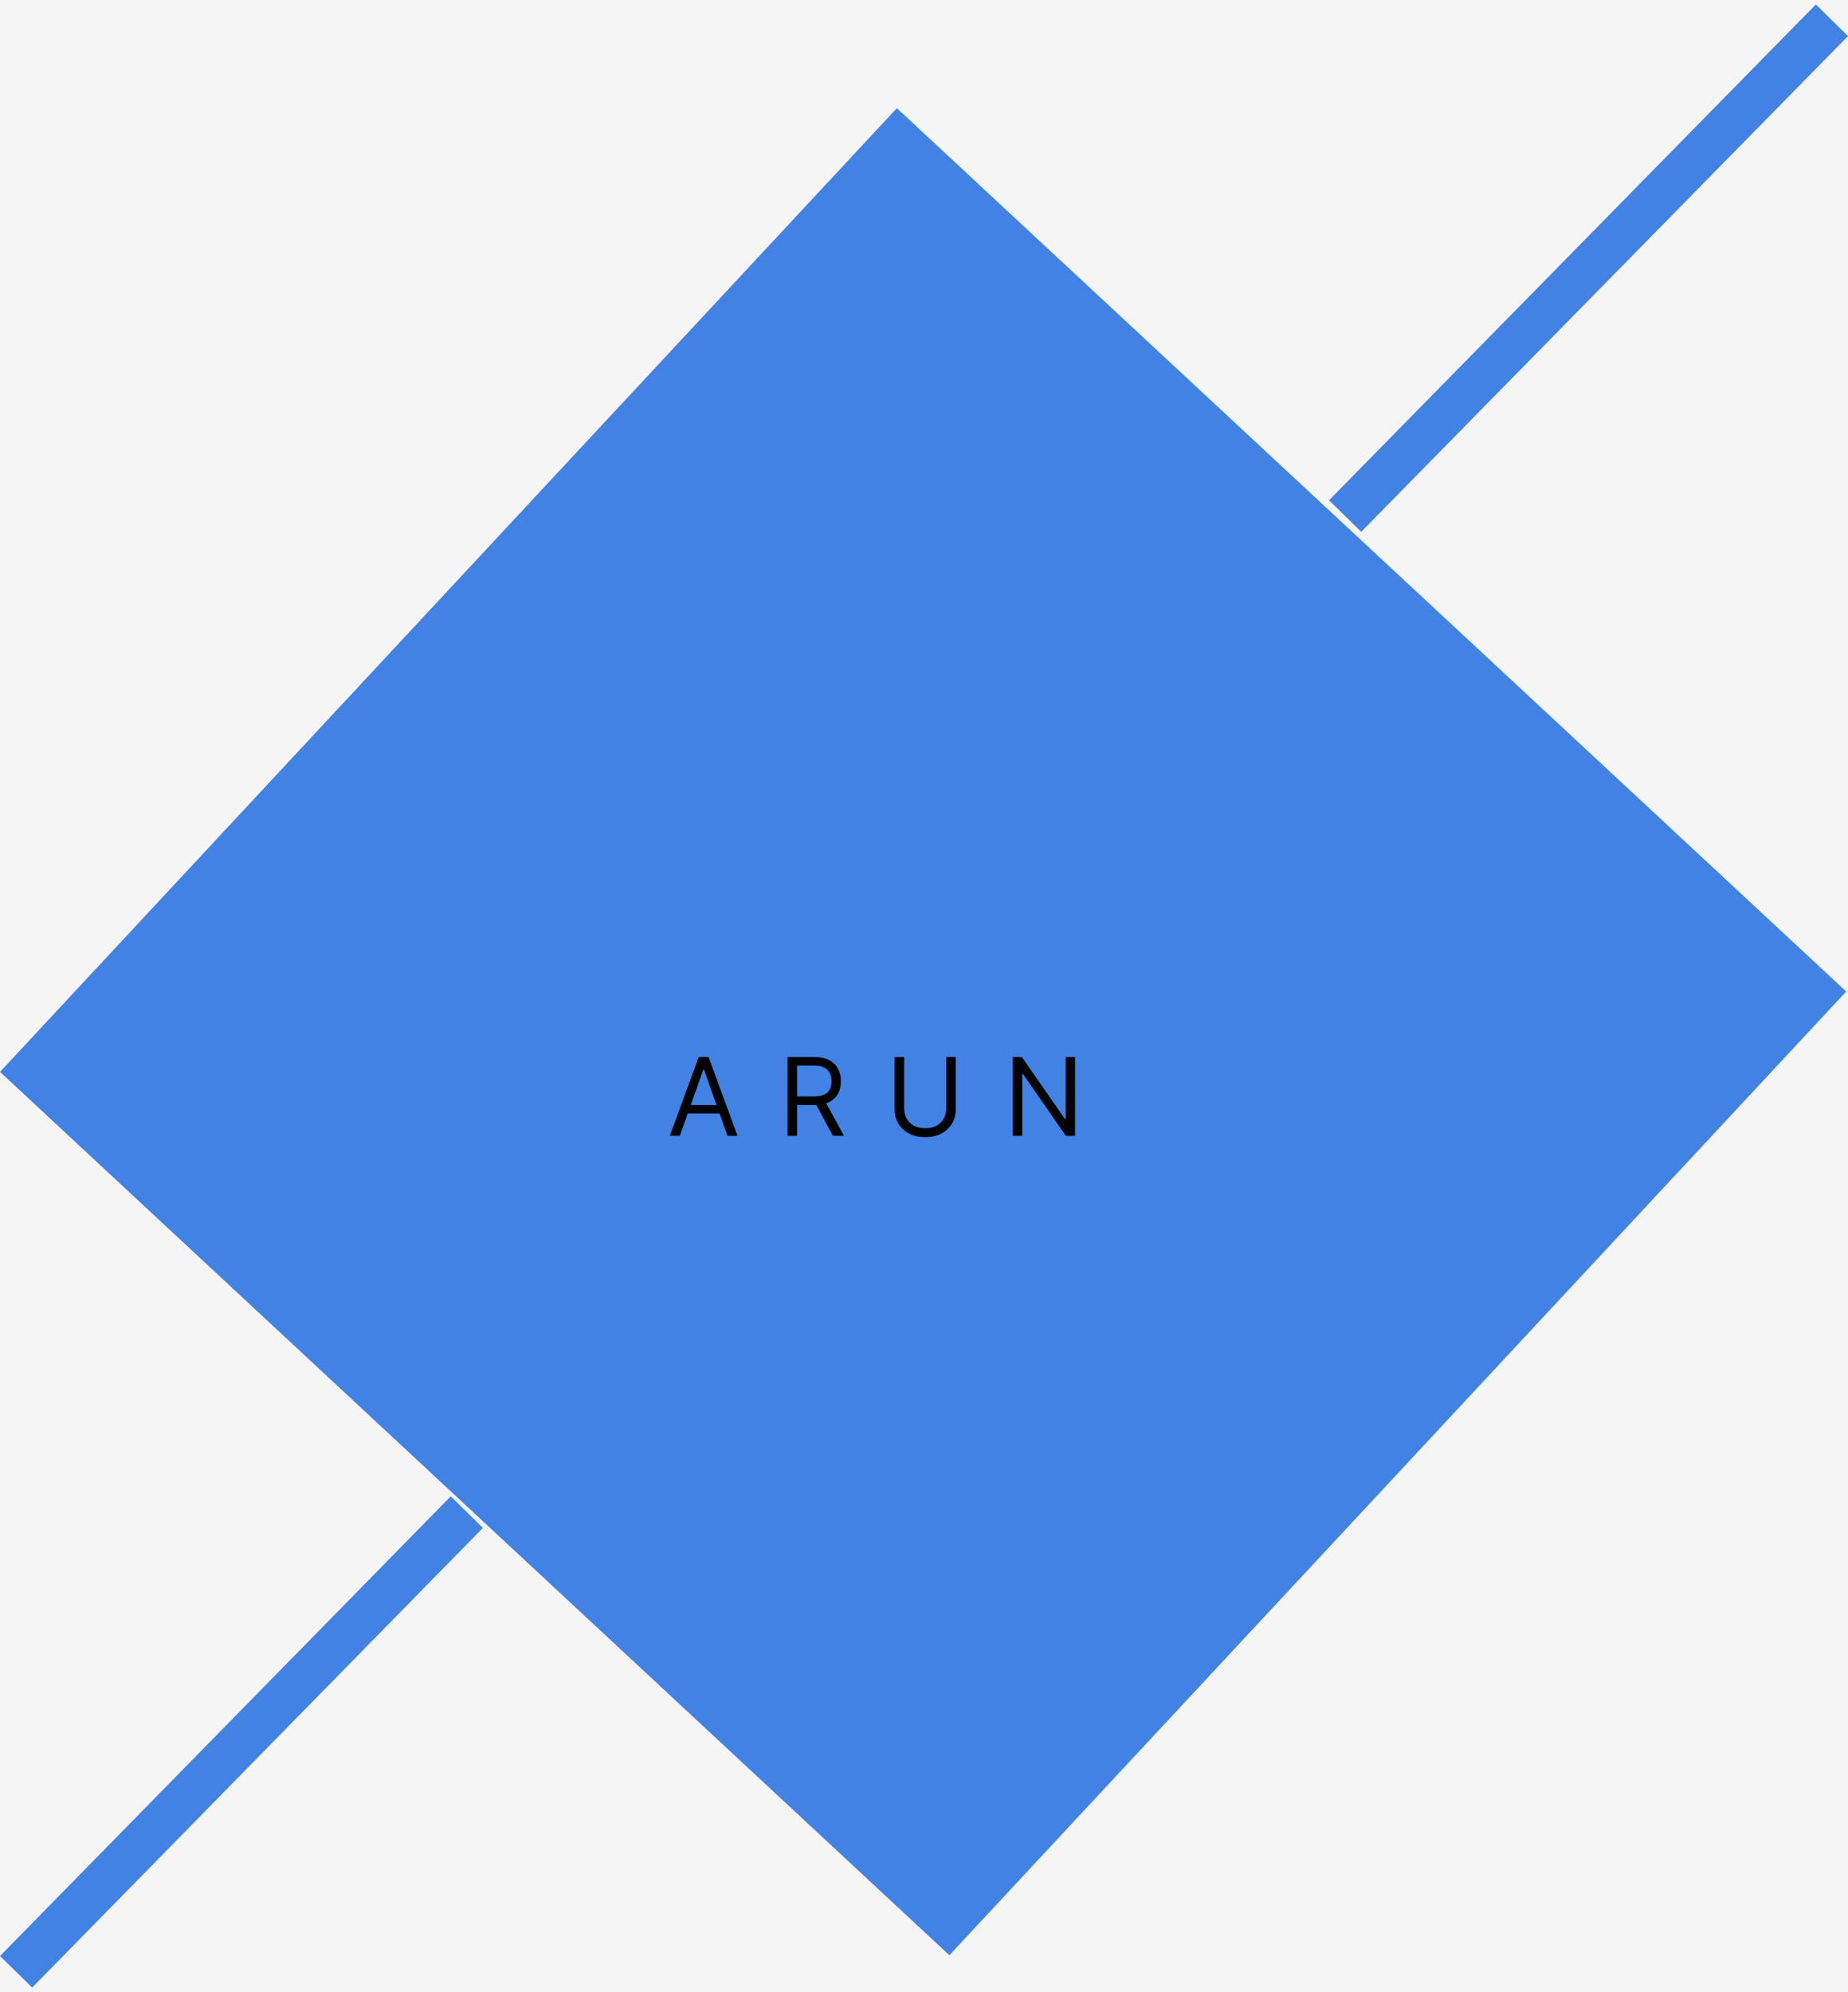 <svg width="205" height="221" viewBox="0 0 205 221" fill="none" xmlns="http://www.w3.org/2000/svg">
<rect width="205" height="221" fill="#F5F5F5"/>
<rect y="118.915" width="146.043" height="143.855" transform="rotate(-47.061 0 118.915)" fill="#216EE2" fill-opacity="0.84"/>
<path d="M75.415 126H74.307L77.511 117.273H78.602L81.807 126H80.699L78.091 118.653H78.023L75.415 126ZM75.824 122.591H80.29V123.528H75.824V122.591ZM87.366 126V117.273H90.315C90.997 117.273 91.556 117.389 91.994 117.622C92.431 117.852 92.755 118.169 92.966 118.572C93.176 118.976 93.281 119.435 93.281 119.949C93.281 120.463 93.176 120.919 92.966 121.317C92.755 121.714 92.433 122.027 91.998 122.254C91.564 122.479 91.008 122.591 90.332 122.591H87.946V121.636H90.298C90.764 121.636 91.139 121.568 91.423 121.432C91.71 121.295 91.917 121.102 92.045 120.852C92.176 120.599 92.241 120.298 92.241 119.949C92.241 119.599 92.176 119.294 92.045 119.033C91.915 118.771 91.706 118.57 91.419 118.428C91.132 118.283 90.753 118.21 90.281 118.21H88.423V126H87.366ZM91.474 122.08L93.622 126H92.395L90.281 122.08H91.474ZM104.969 117.273H106.026V123.051C106.026 123.648 105.885 124.18 105.604 124.649C105.326 125.115 104.932 125.483 104.424 125.753C103.915 126.02 103.319 126.153 102.634 126.153C101.949 126.153 101.353 126.02 100.844 125.753C100.336 125.483 99.941 125.115 99.66 124.649C99.381 124.18 99.242 123.648 99.242 123.051V117.273H100.299V122.966C100.299 123.392 100.393 123.771 100.58 124.104C100.768 124.433 101.035 124.693 101.381 124.884C101.731 125.071 102.148 125.165 102.634 125.165C103.12 125.165 103.537 125.071 103.887 124.884C104.236 124.693 104.503 124.433 104.688 124.104C104.875 123.771 104.969 123.392 104.969 122.966V117.273ZM119.257 117.273V126H118.234L113.479 119.148H113.393V126H112.337V117.273H113.359L118.132 124.142H118.217V117.273H119.257Z" fill="black"/>
<line x1="51.785" y1="167.75" x2="1.785" y2="218.75" stroke="#216EE2" stroke-opacity="0.84" stroke-width="5"/>
<line x1="149.216" y1="57.248" x2="203.216" y2="2.249" stroke="#216EE2" stroke-opacity="0.84" stroke-width="5"/>
</svg>
